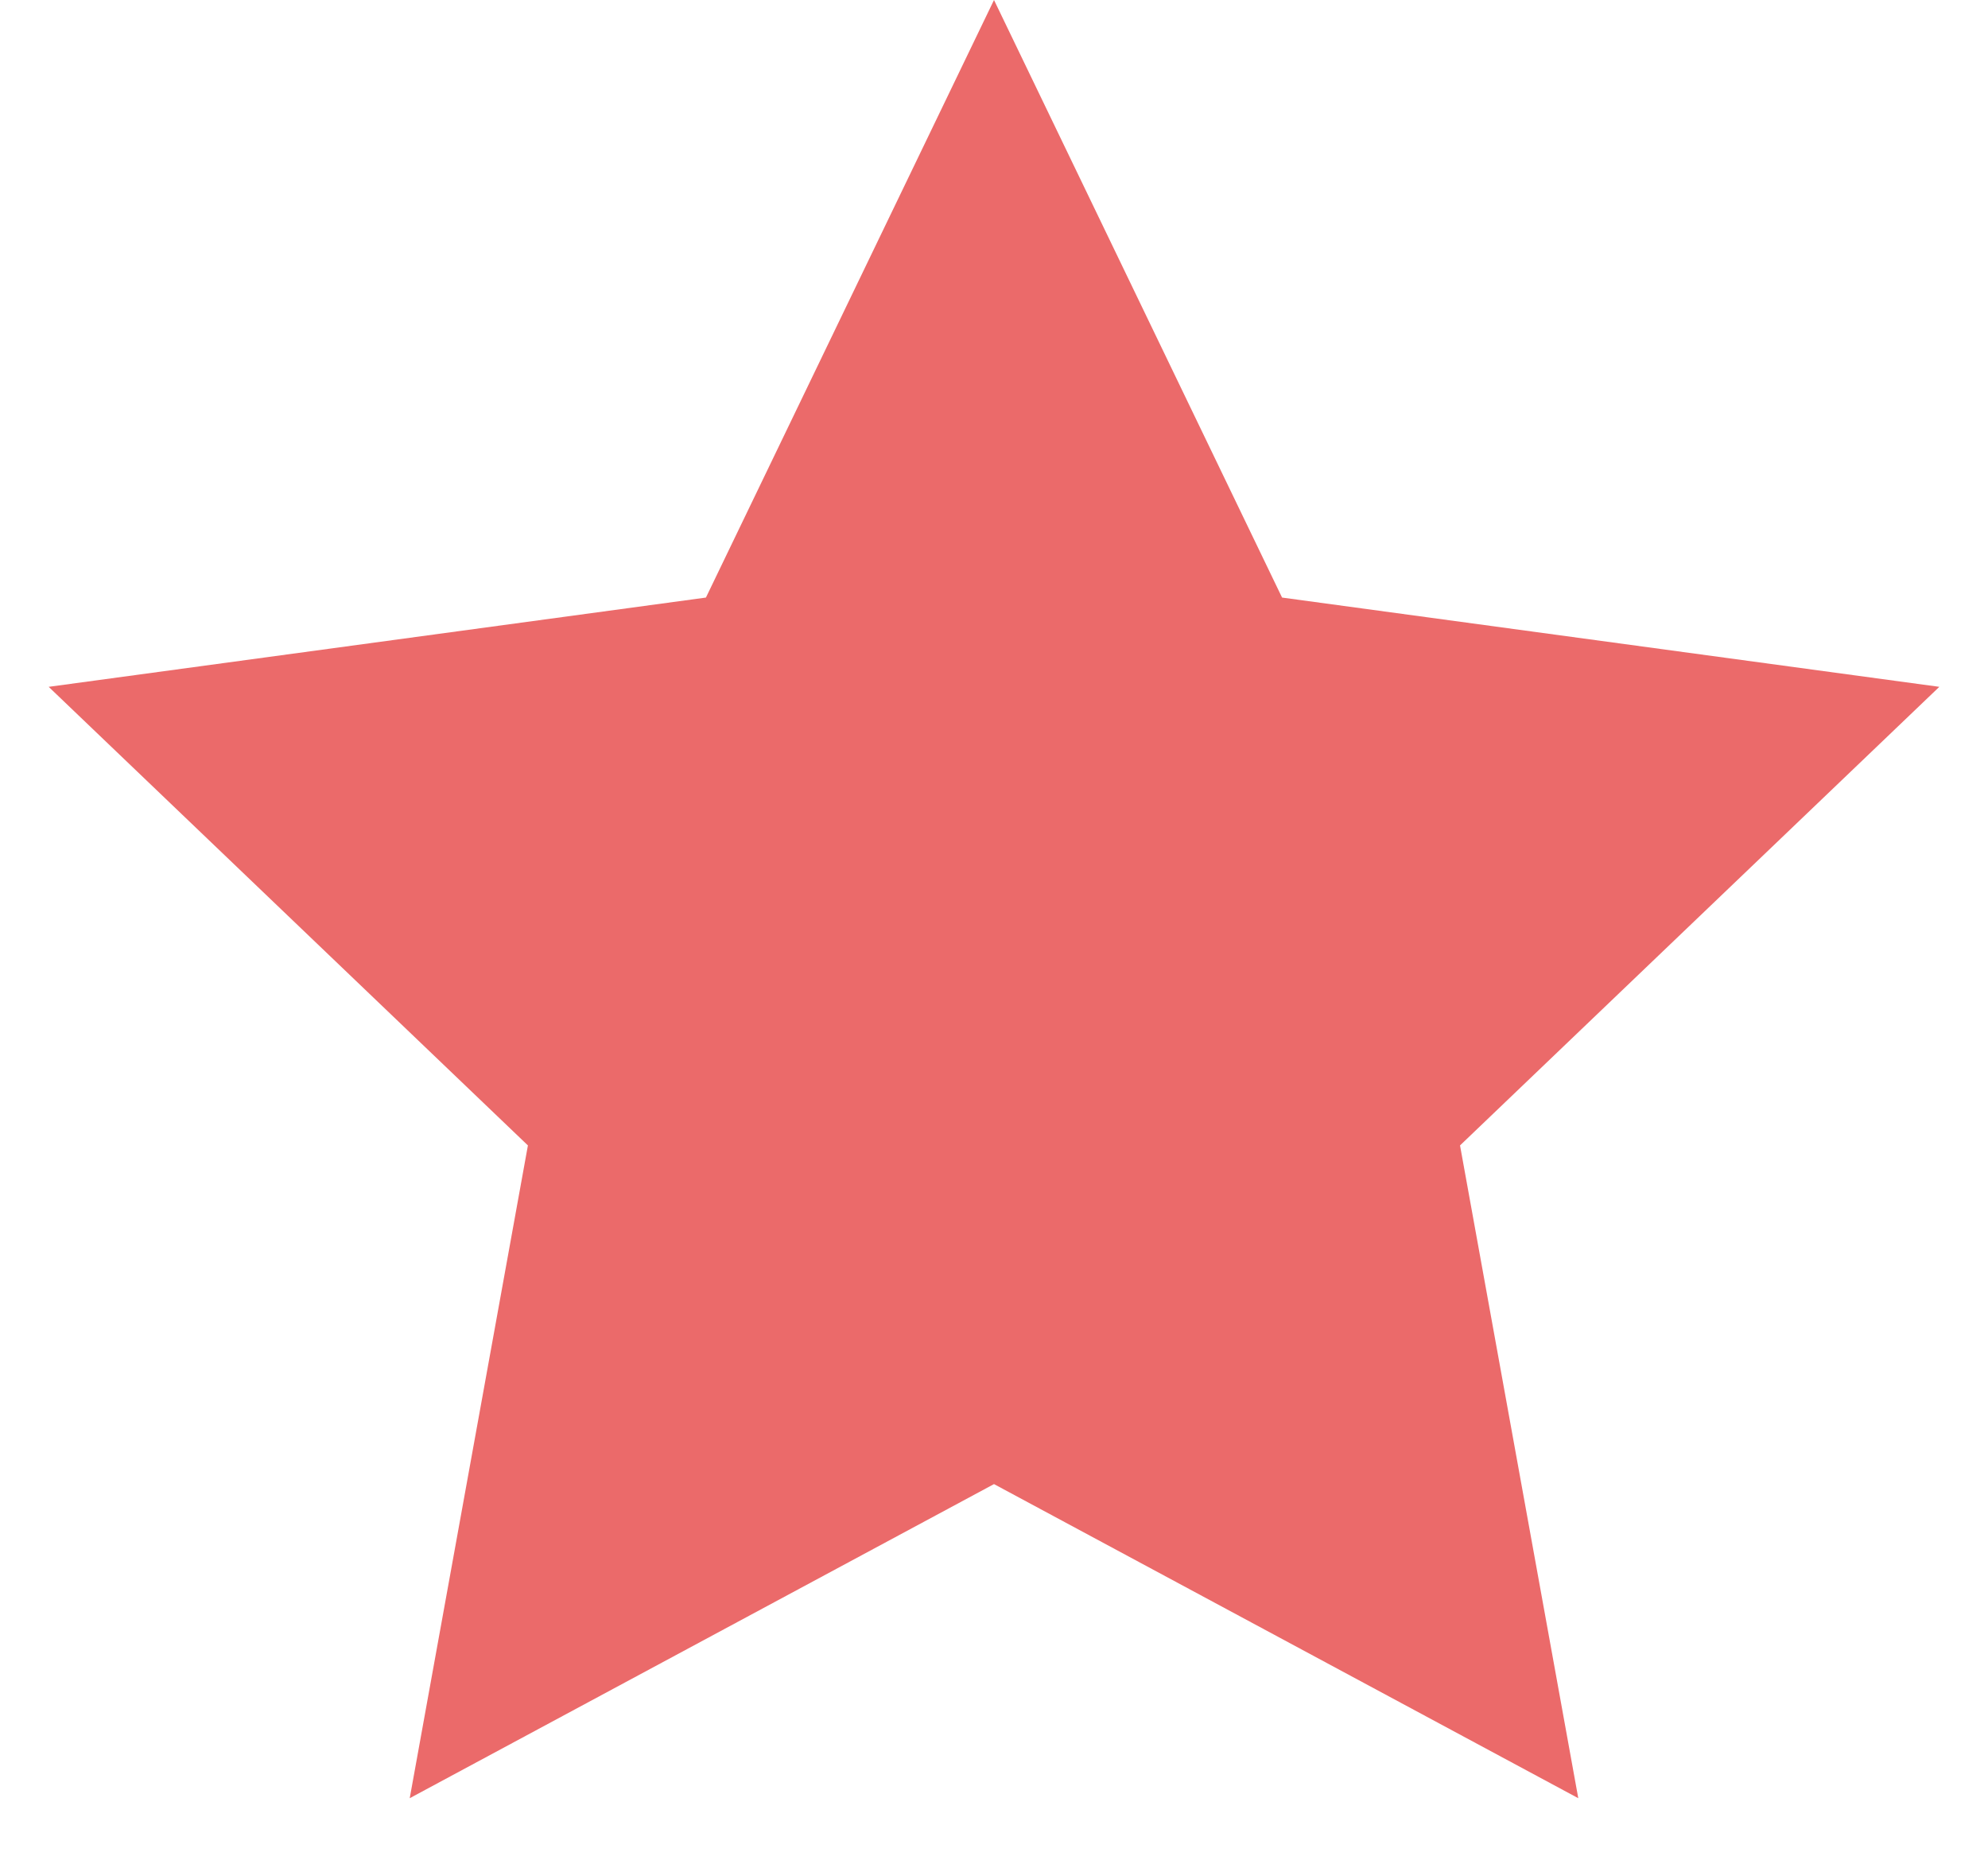 <svg width="31" height="29" viewBox="0 0 31 29" fill="none" xmlns="http://www.w3.org/2000/svg">
<path d="M15.5 0L19.992 9.318L30.241 10.71L22.767 17.861L24.611 28.04L15.5 23.142L6.389 28.04L8.232 17.861L0.759 10.71L11.008 9.318L15.5 0Z" fill="#EB6A6A"/>
</svg>
